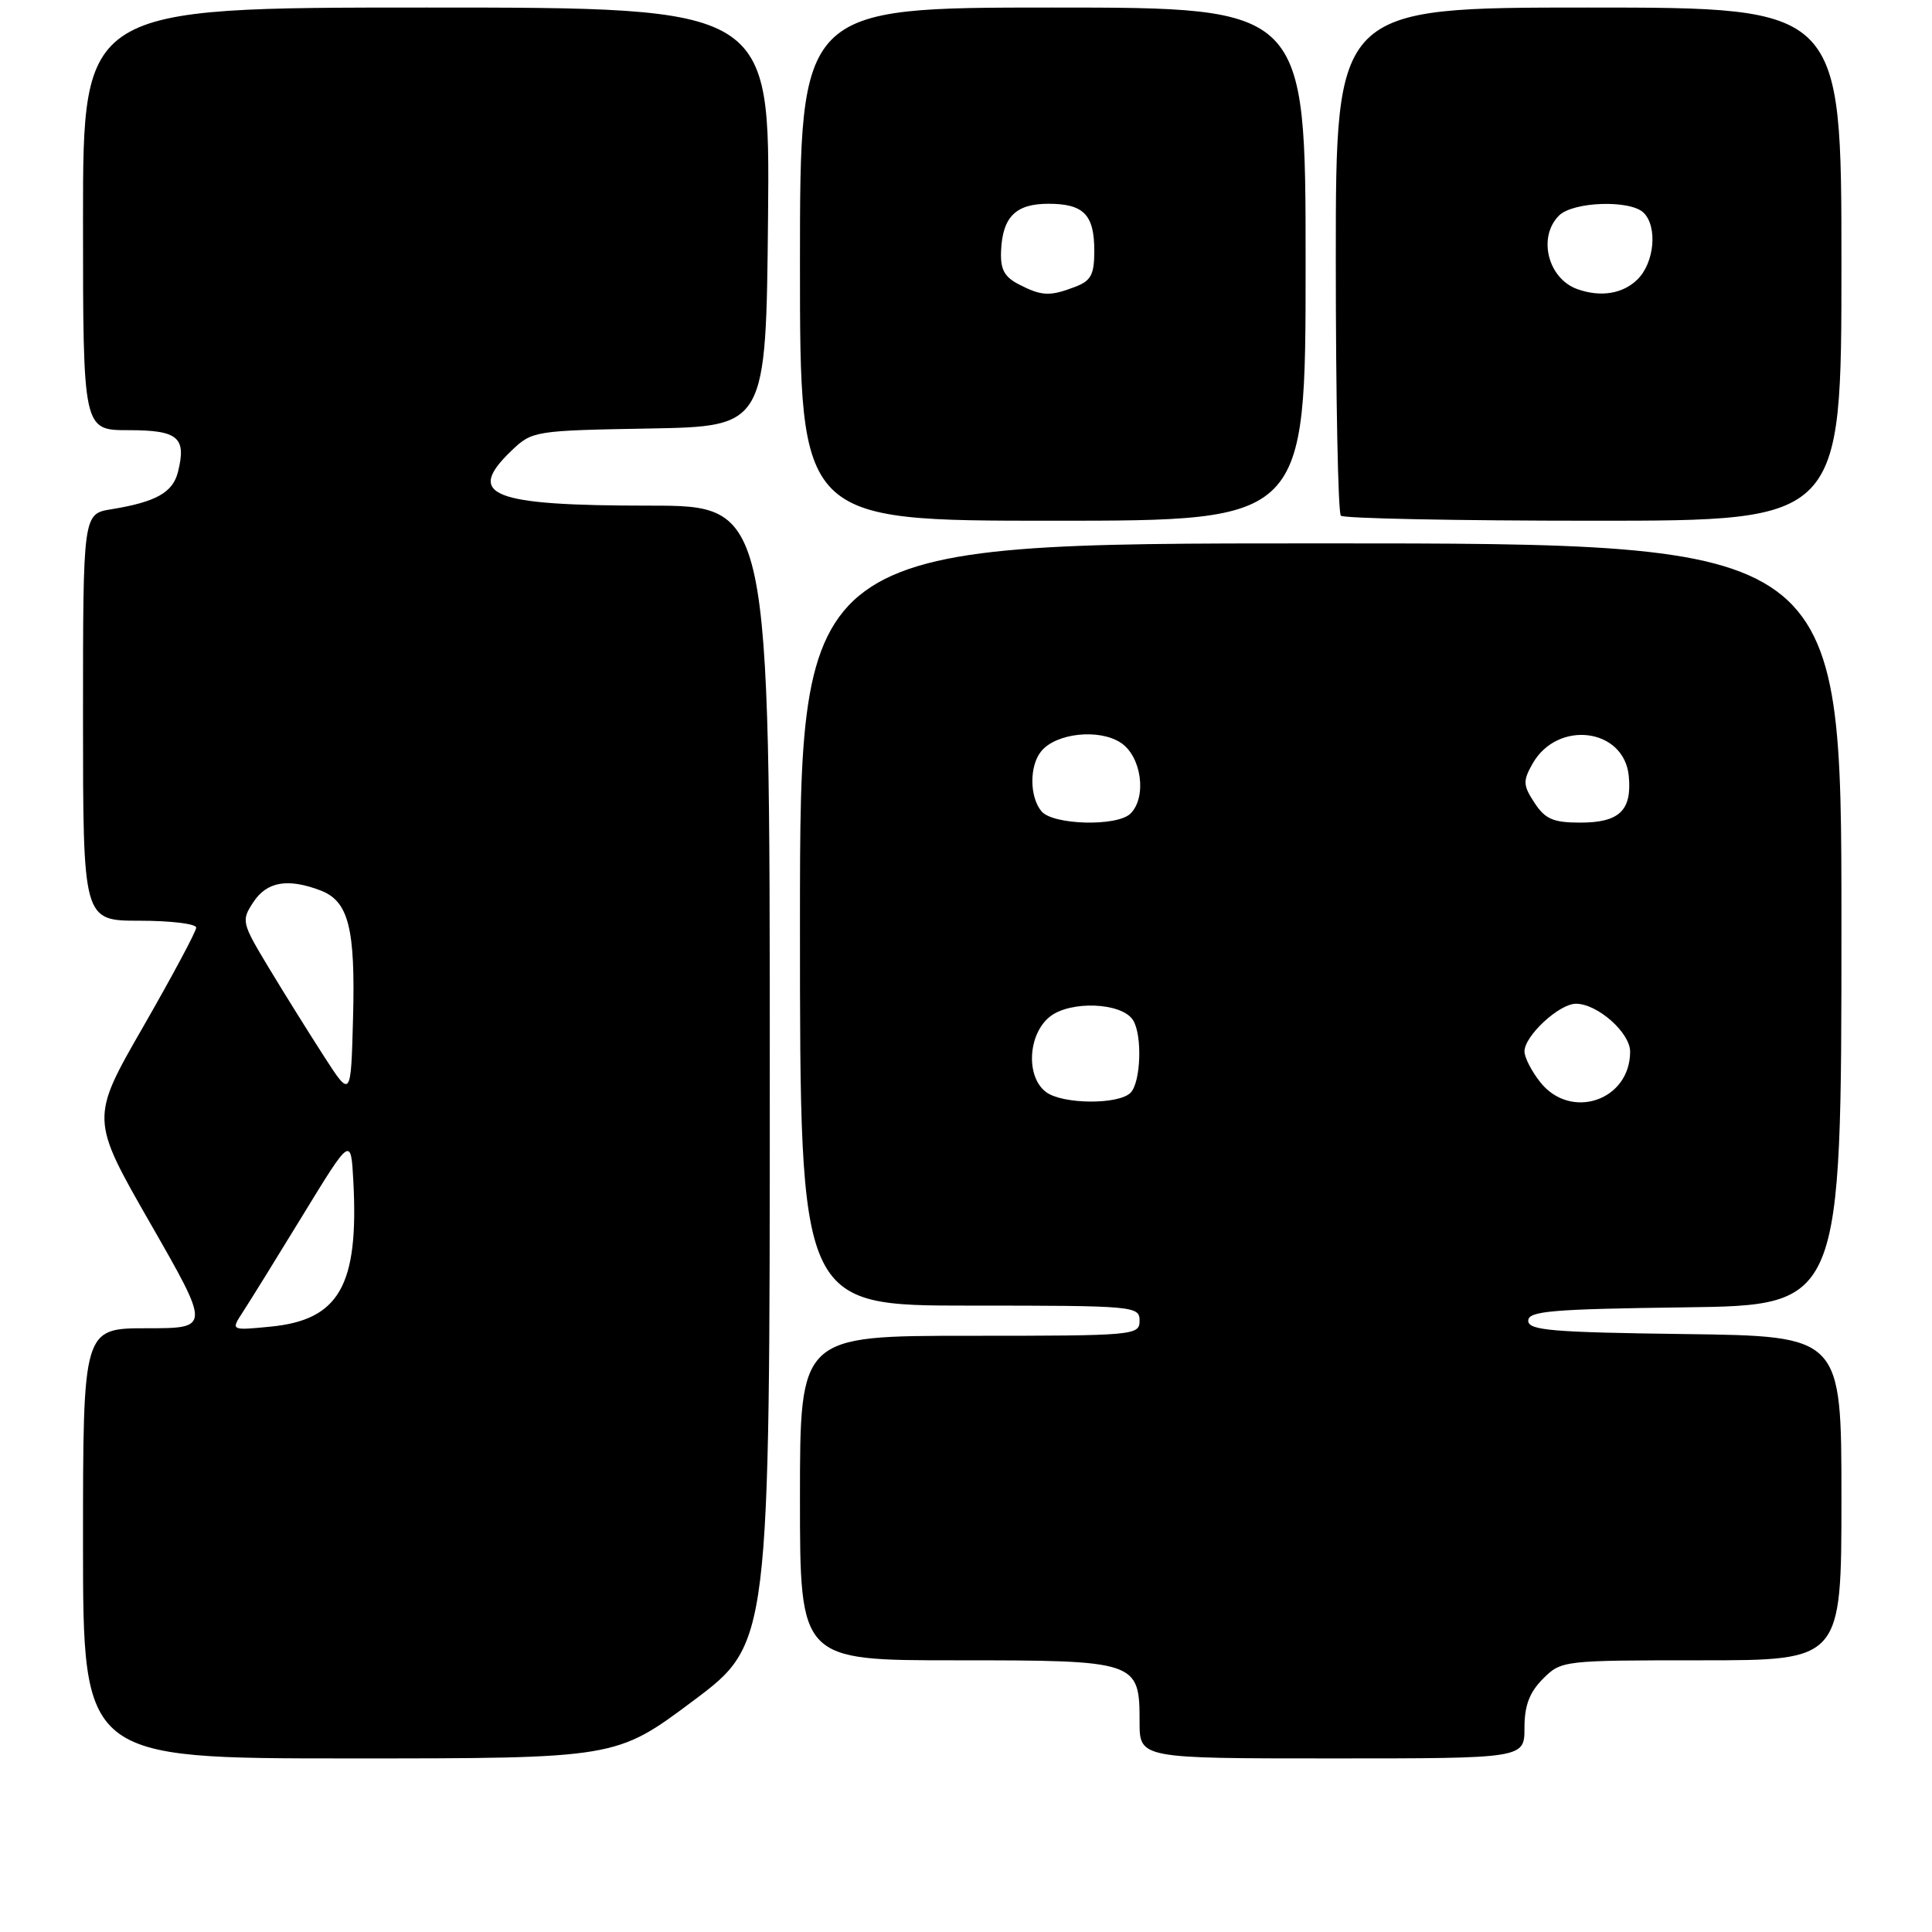 <?xml version="1.0" encoding="UTF-8" standalone="no"?>
<!DOCTYPE svg PUBLIC "-//W3C//DTD SVG 1.1//EN" "http://www.w3.org/Graphics/SVG/1.1/DTD/svg11.dtd" >
<svg xmlns="http://www.w3.org/2000/svg" xmlns:xlink="http://www.w3.org/1999/xlink" version="1.1" viewBox="0 0 256 256">
 <g >
 <path fill="currentColor"
d=" M 91.82 225.39 C 102.00 217.78 102.00 217.78 102.00 142.39 C 102.00 67.00 102.00 67.00 86.07 67.00 C 65.03 67.00 61.60 65.63 67.78 59.71 C 70.51 57.10 70.81 57.05 86.03 56.78 C 101.50 56.50 101.50 56.50 101.77 28.75 C 102.03 1.00 102.03 1.00 56.52 1.00 C 11.00 1.00 11.00 1.00 11.00 29.00 C 11.00 57.00 11.00 57.00 17.03 57.00 C 23.61 57.00 24.73 57.95 23.58 62.54 C 22.90 65.27 20.65 66.52 14.75 67.48 C 11.00 68.09 11.00 68.09 11.00 95.05 C 11.00 122.00 11.00 122.00 18.50 122.00 C 22.62 122.00 26.00 122.41 26.00 122.91 C 26.00 123.41 22.84 129.31 18.99 136.02 C 11.97 148.23 11.97 148.23 19.93 162.12 C 27.88 176.00 27.88 176.00 19.44 176.00 C 11.00 176.00 11.00 176.00 11.00 204.50 C 11.00 233.00 11.00 233.00 46.32 233.00 C 81.64 233.00 81.64 233.00 91.82 225.39 Z  M 202.00 228.95 C 202.00 225.99 202.66 224.25 204.45 222.45 C 206.88 220.02 207.10 220.00 225.45 220.00 C 244.00 220.00 244.00 220.00 244.00 198.52 C 244.00 177.04 244.00 177.04 223.25 176.77 C 205.59 176.54 202.50 176.28 202.50 175.00 C 202.50 173.72 205.59 173.46 223.25 173.23 C 244.00 172.96 244.00 172.96 244.00 122.48 C 244.00 72.00 244.00 72.00 175.00 72.00 C 106.00 72.00 106.00 72.00 106.00 122.50 C 106.00 173.00 106.00 173.00 128.50 173.00 C 150.33 173.00 151.00 173.06 151.00 175.00 C 151.00 176.94 150.33 177.00 128.50 177.00 C 106.00 177.00 106.00 177.00 106.00 198.50 C 106.00 220.00 106.00 220.00 126.67 220.00 C 150.72 220.00 151.00 220.09 151.00 228.15 C 151.00 233.00 151.00 233.00 176.50 233.00 C 202.00 233.00 202.00 233.00 202.00 228.95 Z  M 173.00 35.00 C 173.00 1.00 173.00 1.00 139.50 1.00 C 106.00 1.00 106.00 1.00 106.00 35.00 C 106.00 69.00 106.00 69.00 139.50 69.00 C 173.00 69.00 173.00 69.00 173.00 35.00 Z  M 244.00 35.00 C 244.00 1.00 244.00 1.00 210.50 1.00 C 177.00 1.00 177.00 1.00 177.00 34.33 C 177.00 52.67 177.30 67.97 177.67 68.33 C 178.03 68.70 193.11 69.00 211.17 69.00 C 244.00 69.00 244.00 69.00 244.00 35.00 Z  M 32.17 173.86 C 33.05 172.52 36.63 166.74 40.13 161.01 C 46.50 150.59 46.50 150.59 46.82 156.54 C 47.55 170.35 44.94 174.91 35.82 175.79 C 30.58 176.30 30.58 176.30 32.17 173.86 Z  M 42.95 140.00 C 41.00 136.97 37.71 131.71 35.65 128.29 C 32.02 122.27 31.95 122.00 33.57 119.54 C 35.35 116.82 38.12 116.34 42.45 117.98 C 46.19 119.40 47.10 122.96 46.78 134.90 C 46.50 145.50 46.50 145.50 42.95 140.00 Z  M 138.63 144.72 C 135.92 142.74 136.18 137.09 139.08 134.74 C 141.78 132.55 148.64 132.82 150.13 135.17 C 151.39 137.16 151.17 143.43 149.80 144.80 C 148.21 146.39 140.84 146.34 138.63 144.72 Z  M 204.07 143.37 C 202.93 141.92 202.00 140.10 202.00 139.32 C 202.00 137.26 206.60 133.00 208.82 133.00 C 211.67 133.00 216.00 136.83 216.00 139.35 C 216.00 145.85 208.11 148.50 204.07 143.37 Z  M 138.00 107.50 C 136.40 105.58 136.39 101.44 137.98 99.53 C 139.96 97.13 145.64 96.53 148.50 98.41 C 151.25 100.21 152.00 105.60 149.80 107.80 C 148.05 109.55 139.52 109.33 138.00 107.50 Z  M 203.33 106.38 C 201.81 104.06 201.78 103.48 203.06 101.21 C 206.37 95.35 215.21 96.47 215.82 102.82 C 216.26 107.39 214.58 109.00 209.40 109.00 C 205.81 109.00 204.75 108.54 203.33 106.38 Z  M 135.00 37.68 C 133.05 36.67 132.53 35.67 132.65 33.17 C 132.86 28.72 134.61 27.00 138.92 27.00 C 143.59 27.00 145.00 28.44 145.00 33.22 C 145.00 36.41 144.57 37.21 142.43 38.02 C 139.11 39.29 138.02 39.24 135.00 37.68 Z  M 209.00 38.31 C 205.10 36.91 203.73 31.41 206.57 28.57 C 208.44 26.70 216.05 26.45 217.80 28.20 C 219.65 30.05 219.22 34.78 217.00 37.00 C 215.07 38.93 212.11 39.42 209.00 38.31 Z "/>
</g>
</svg>